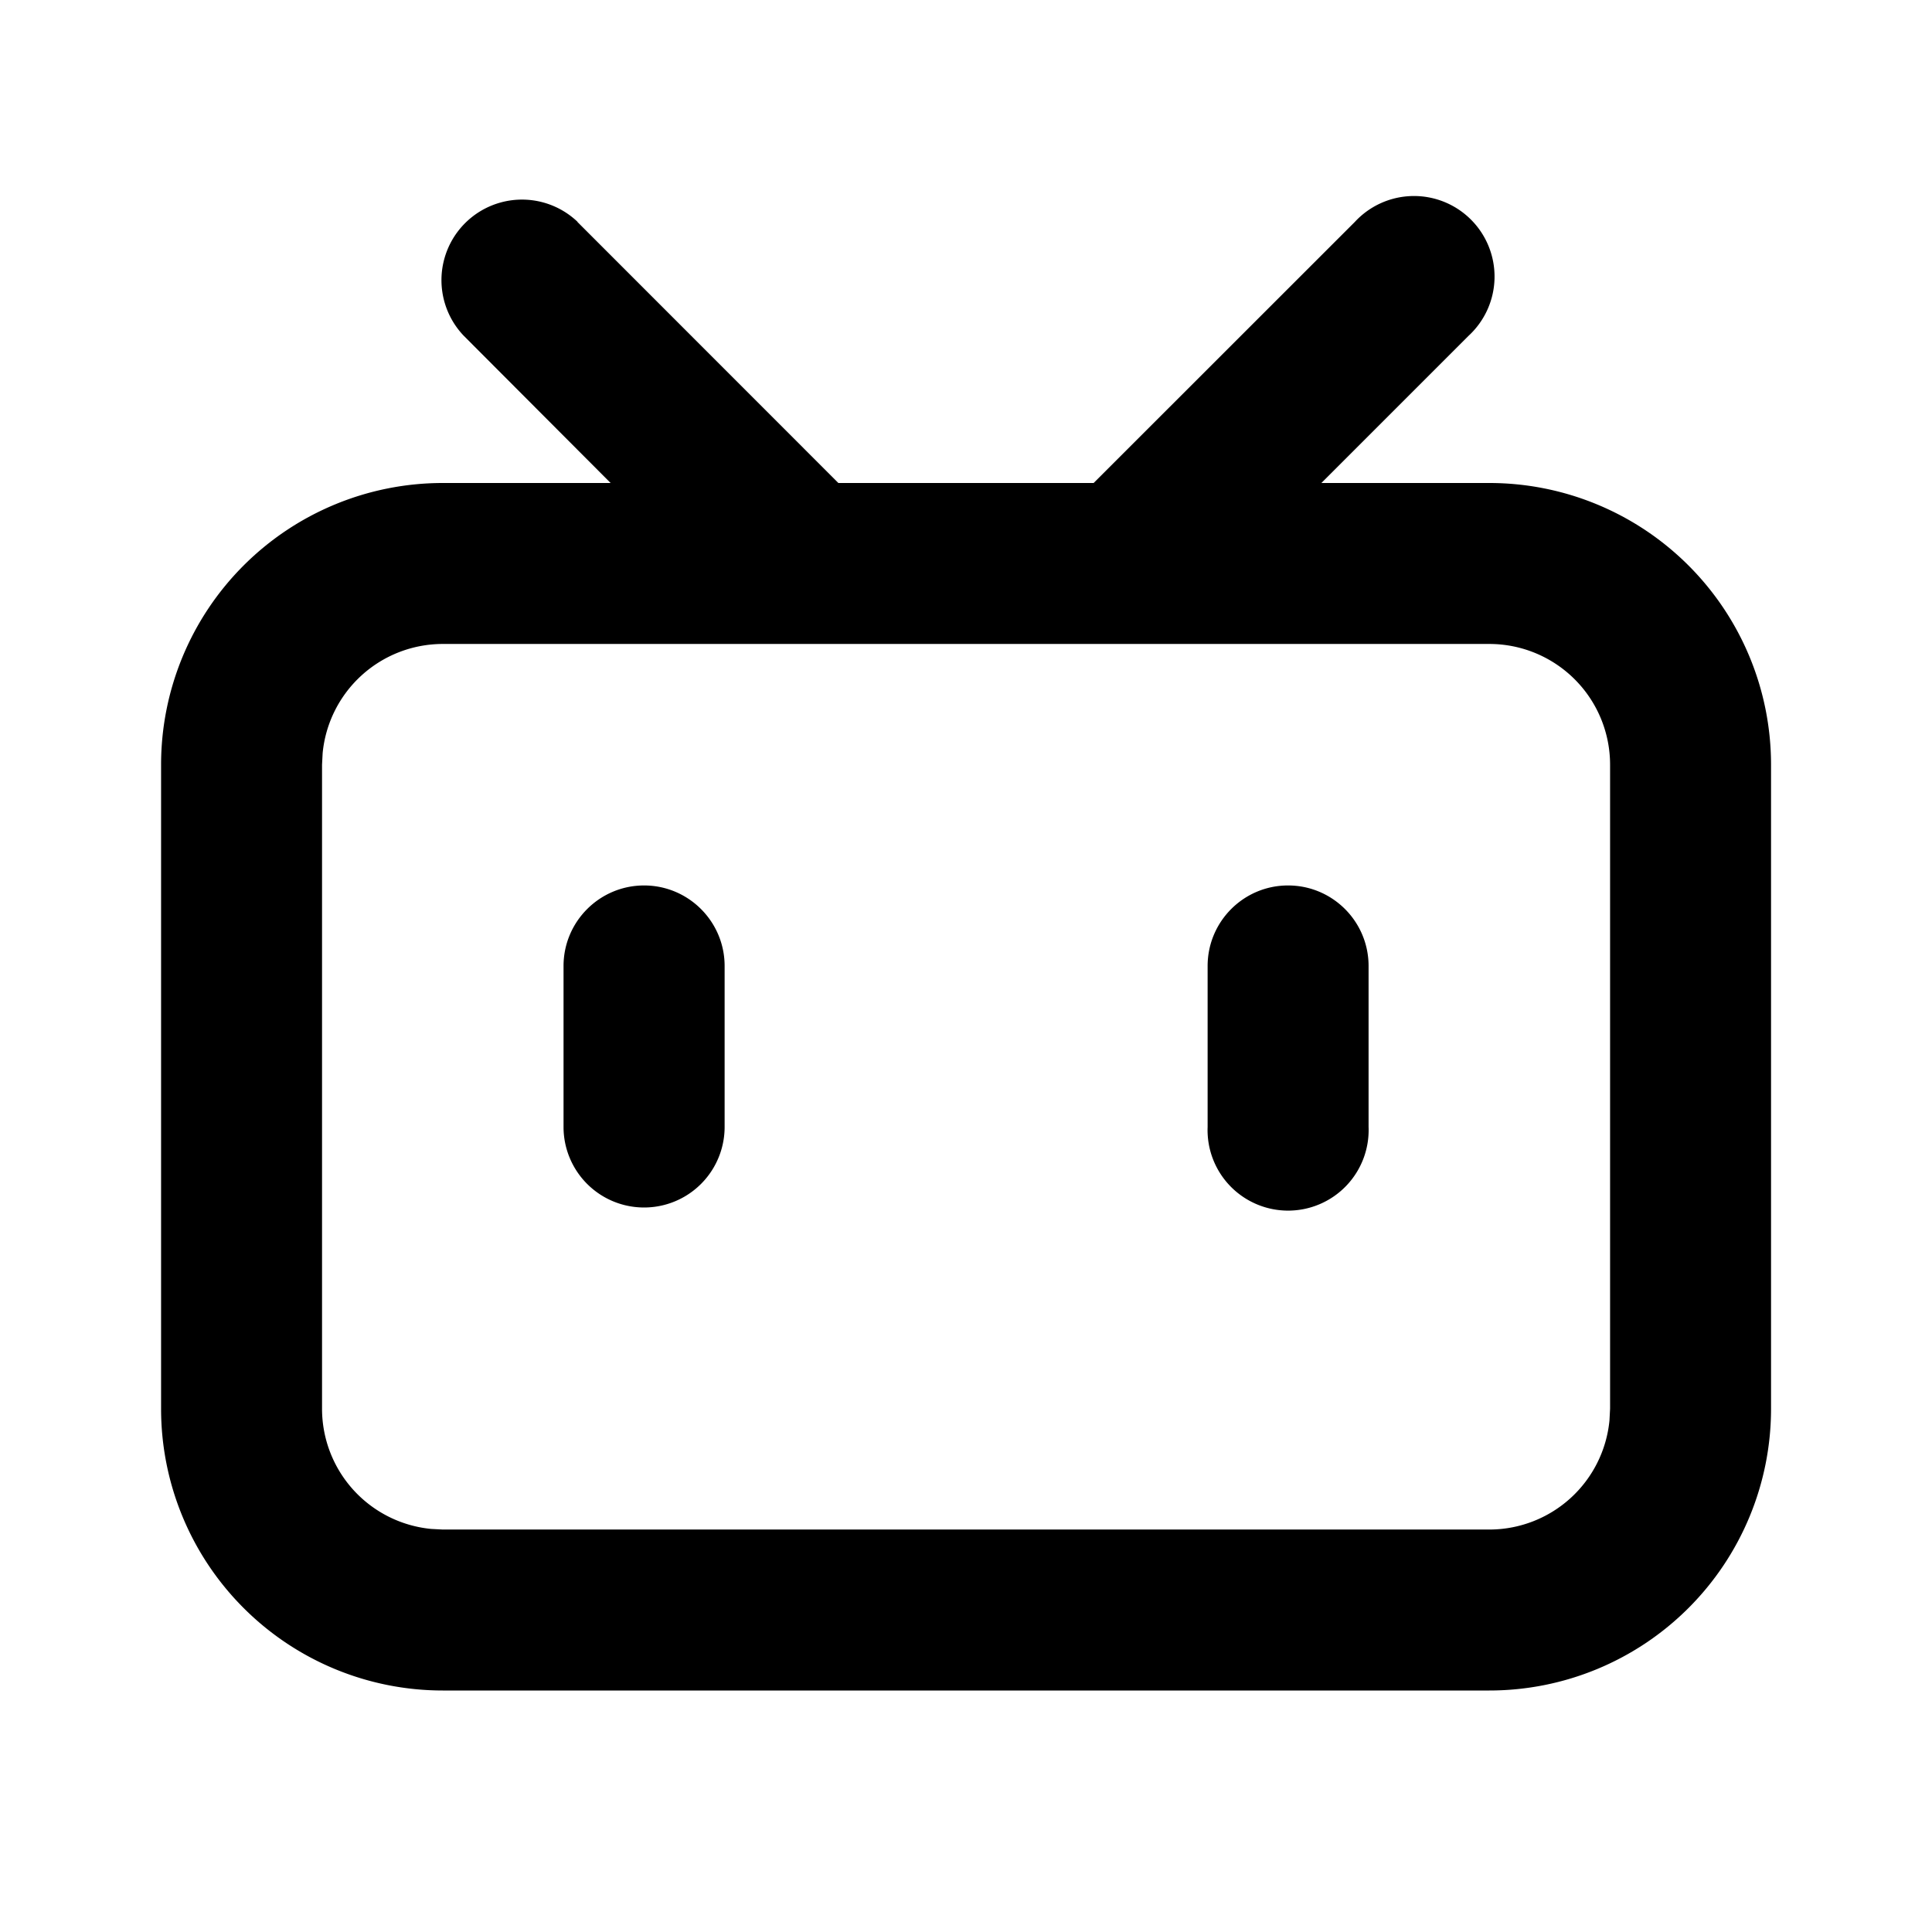 <?xml version="1.0" standalone="no"?><!DOCTYPE svg PUBLIC "-//W3C//DTD SVG 1.1//EN" "http://www.w3.org/Graphics/SVG/1.1/DTD/svg11.dtd"><svg t="1750673622263" class="icon" viewBox="0 0 1024 1024" version="1.1" xmlns="http://www.w3.org/2000/svg" p-id="9917" xmlns:xlink="http://www.w3.org/1999/xlink" width="200" height="200"><path d="M306.048 117.632L444.352 256h135.296l138.432-138.368a42.688 42.688 0 1 1 60.288 60.352L700.352 256h89.024a149.312 149.312 0 0 1 149.312 149.312v341.376A149.312 149.312 0 0 1 789.376 896H234.688a149.312 149.312 0 0 1-149.312-149.312V405.312A149.312 149.312 0 0 1 234.688 256h88.96L245.76 177.92a42.688 42.688 0 0 1 60.352-60.352z m483.328 223.68H234.688a64 64 0 0 0-63.68 57.856l-0.32 6.144v341.376a64 64 0 0 0 57.856 63.68l6.144 0.32h554.688a64 64 0 0 0 63.68-57.856l0.32-6.144V405.312a64 64 0 0 0-64-64z m-448 128c23.552 0 42.688 19.136 42.688 42.688v85.312a42.688 42.688 0 1 1-85.376 0V512c0-23.552 19.136-42.688 42.688-42.688z m341.312 0c23.616 0 42.688 19.136 42.688 42.688v85.312a42.688 42.688 0 1 1-85.312 0V512c0-23.552 19.072-42.688 42.624-42.688z" fill="currentColor" p-id="9918"></path></svg>
